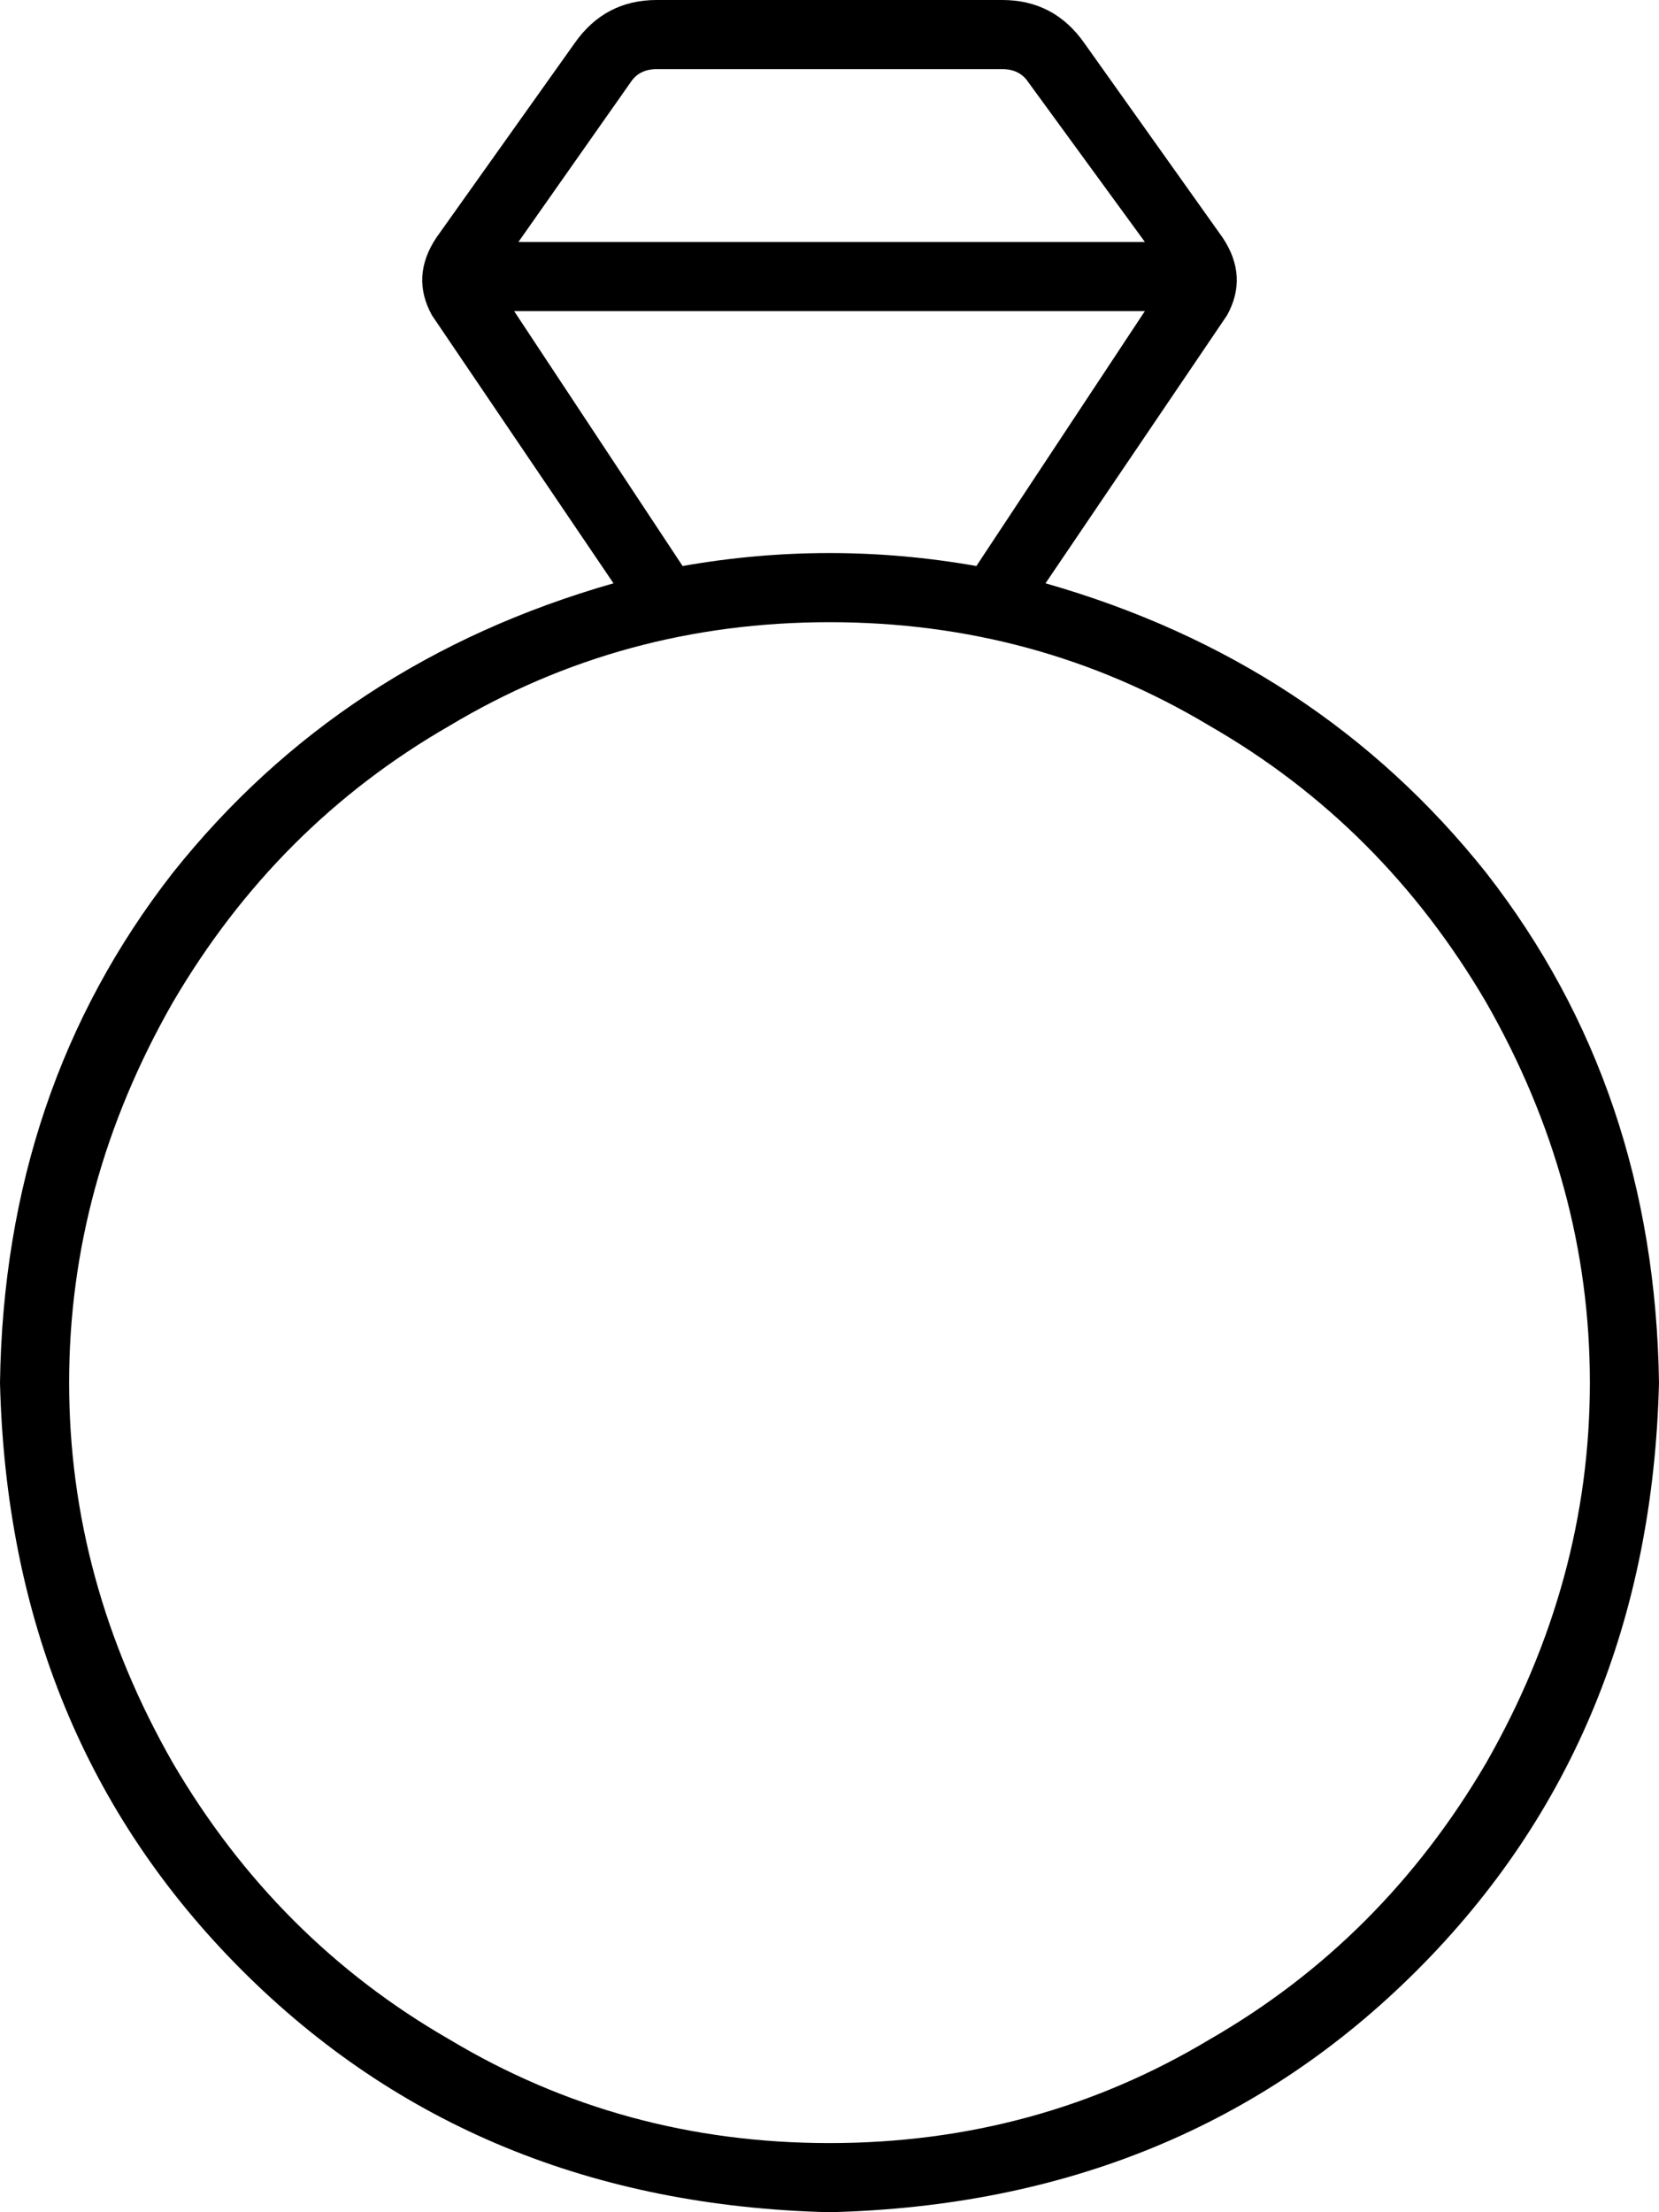 <svg xmlns="http://www.w3.org/2000/svg" viewBox="0 0 384 512">
    <path d="M 133 10 Q 140 0 152 0 L 232 0 Q 244 0 251 10 L 283 55 Q 289 64 284 73 L 242 135 Q 305 153 344 202 Q 383 252 384 320 Q 382 402 328 456 Q 274 510 192 512 Q 110 510 56 456 Q 2 402 0 320 Q 1 252 40 202 Q 79 153 142 135 L 100 73 Q 95 64 101 55 L 133 10 L 133 10 Z M 265 72 L 119 72 L 158 131 Q 175 128 192 128 Q 209 128 226 131 L 265 72 L 265 72 Z M 265 56 L 238 19 Q 236 16 232 16 L 152 16 Q 148 16 146 19 L 120 56 L 265 56 L 265 56 Z M 192 496 Q 240 496 280 472 L 280 472 Q 320 449 344 408 Q 368 366 368 320 Q 368 274 344 232 Q 320 191 280 168 Q 240 144 192 144 Q 144 144 104 168 Q 64 191 40 232 Q 16 274 16 320 Q 16 366 40 408 Q 64 449 104 472 Q 144 496 192 496 L 192 496 Z"/>
</svg>
